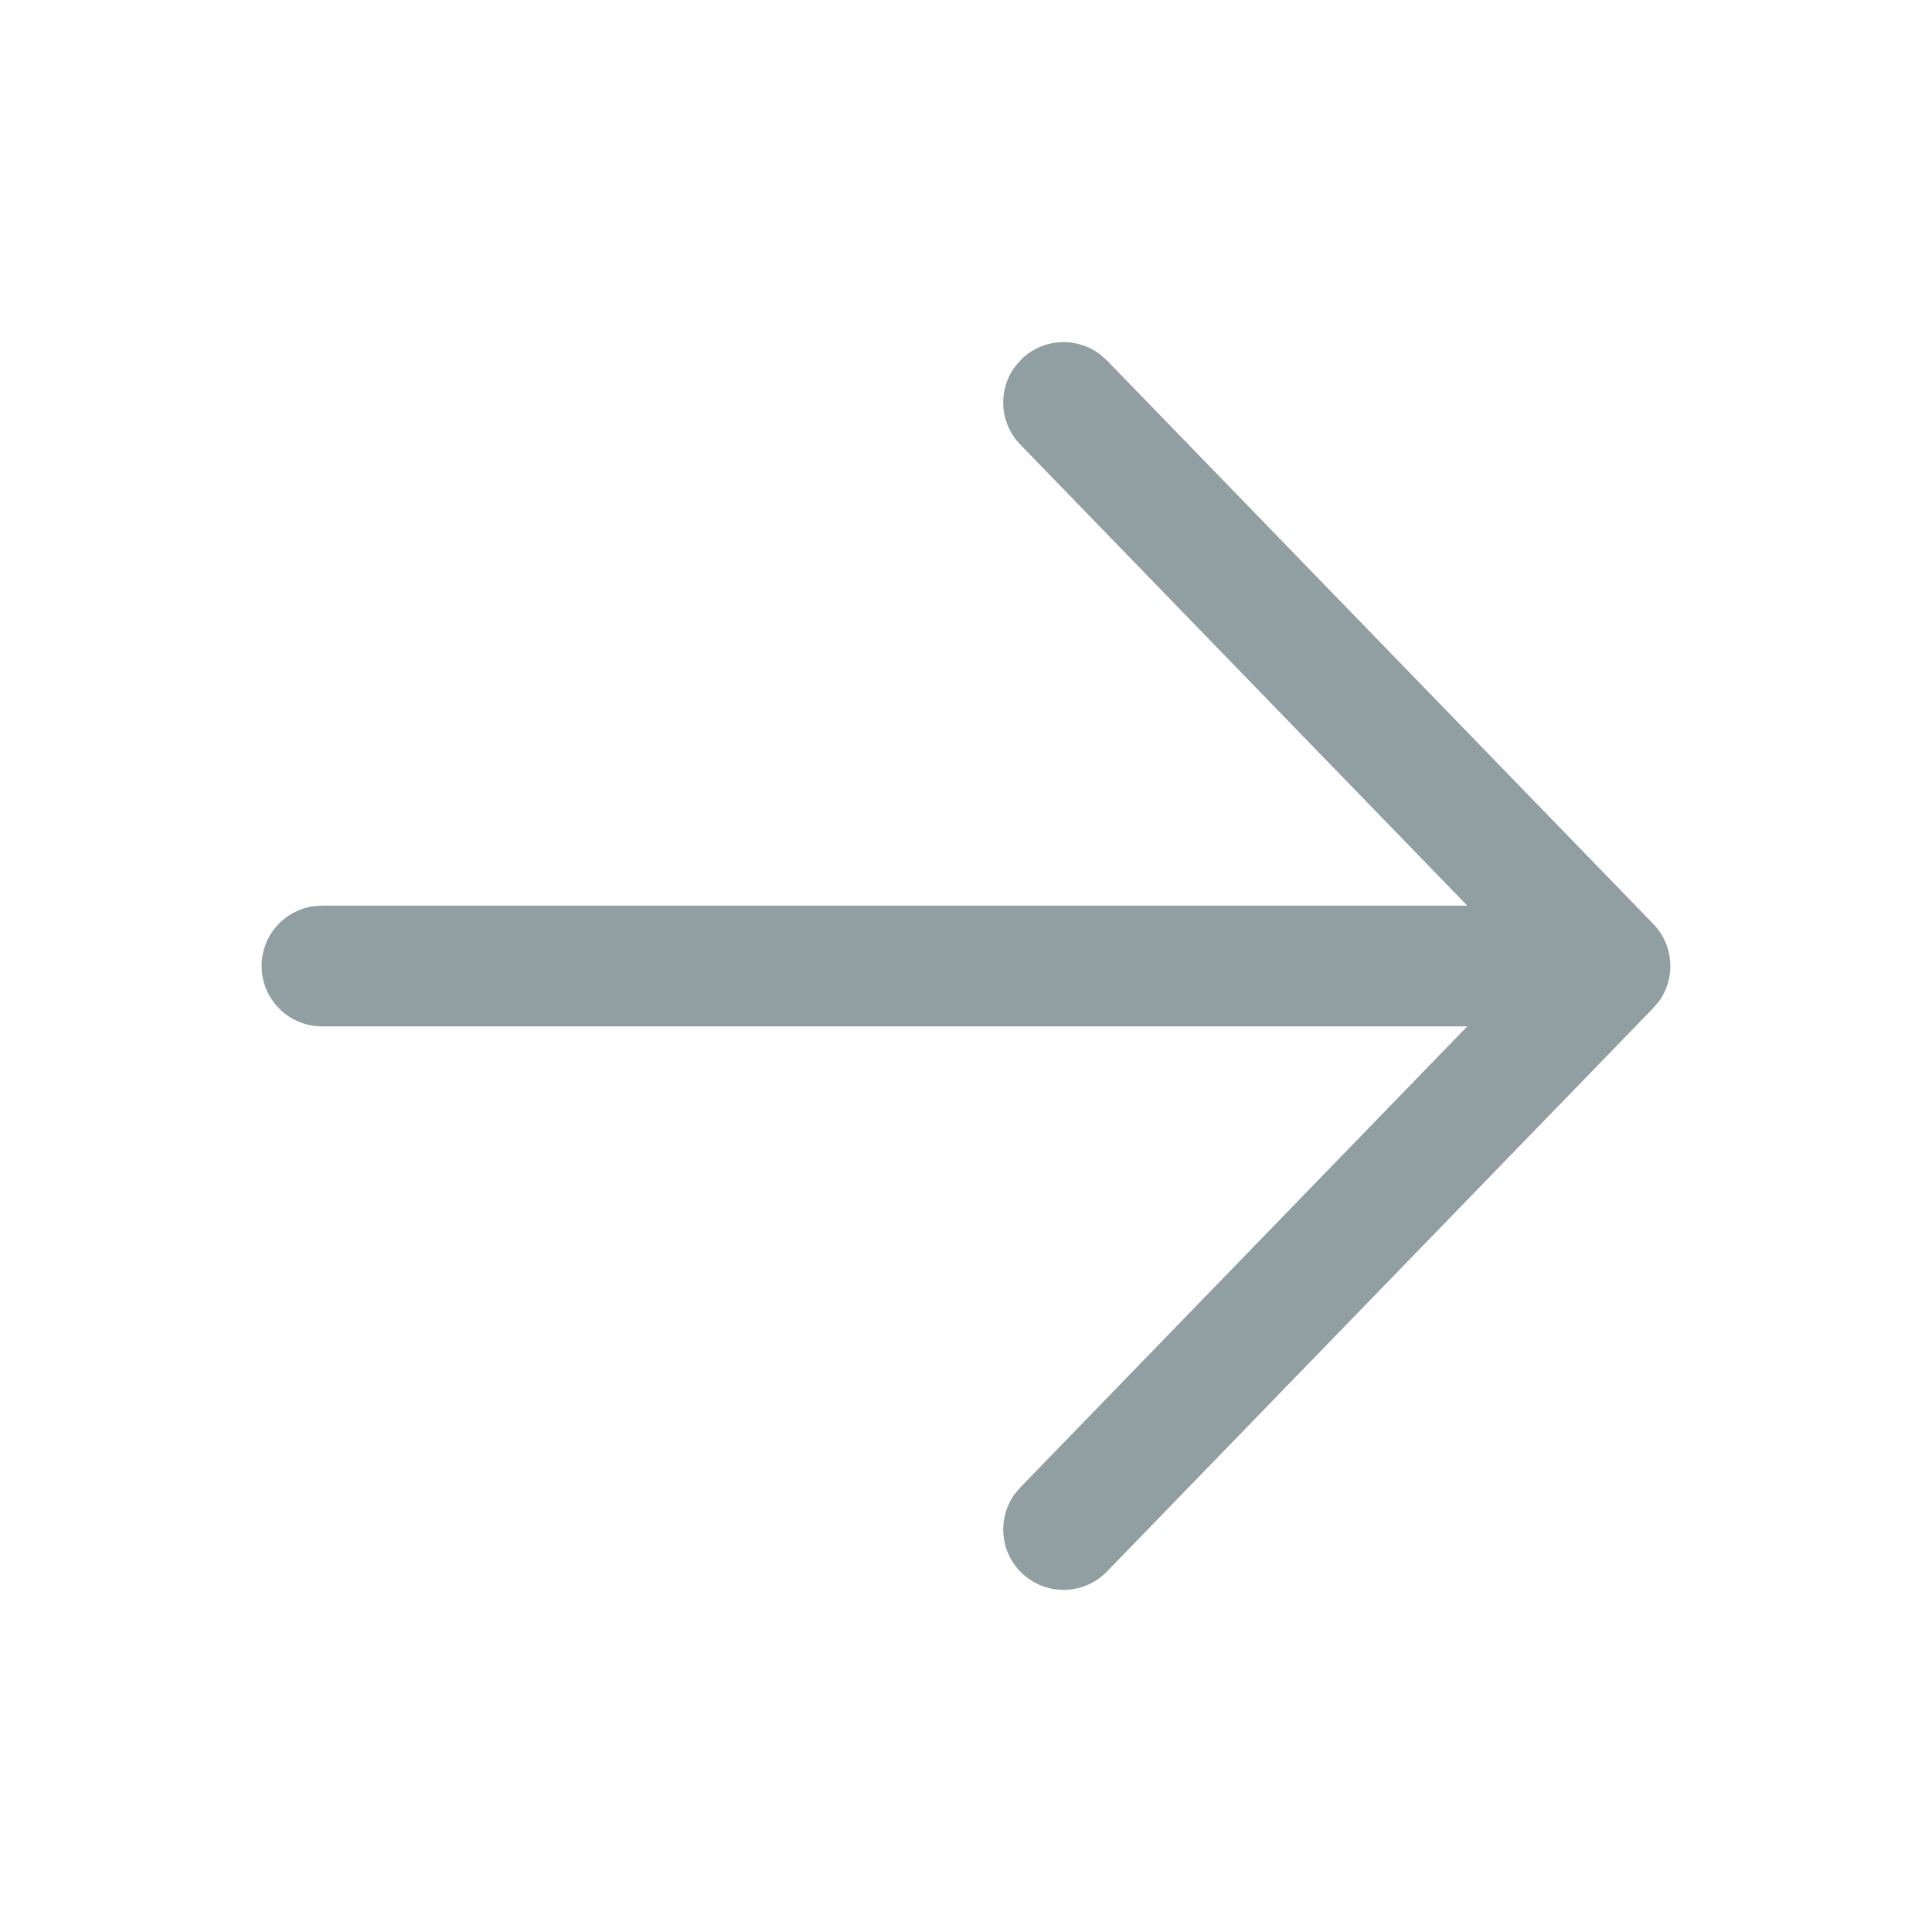 <svg xmlns="http://www.w3.org/2000/svg" width="24" height="24" viewBox="0 0 24 24">
    <g fill="none" fill-rule="evenodd">
        <g>
            <g>
                <g>
                    <g>
                        <g>
                            <path d="M0 0H24V24H0z" transform="translate(-810, -798) translate(330, 584) translate(60, 64) translate(420, 137) translate(0, 13)"/>
                            <path fill="#253E47" fill-opacity=".5" fill-rule="nonzero" d="M13.668 4.404l.083.074 6.787 7c.254.262.28.662.077.952l-.077.092-6.787 7c-.289.297-.764.305-1.061.016-.27-.262-.3-.678-.088-.975l.072-.085 5.553-5.728H4c-.414 0-.75-.336-.75-.75 0-.38.282-.693.648-.743L4 11.25h14.227l-5.553-5.728c-.262-.27-.28-.687-.058-.977l.074-.083c.27-.263.687-.28.978-.058z" transform="translate(-810, -798) translate(330, 584) translate(60, 64) translate(420, 137) translate(0, 13)"/>
                        </g>
                    </g>
                </g>
            </g>
        </g>
    </g>
</svg>
